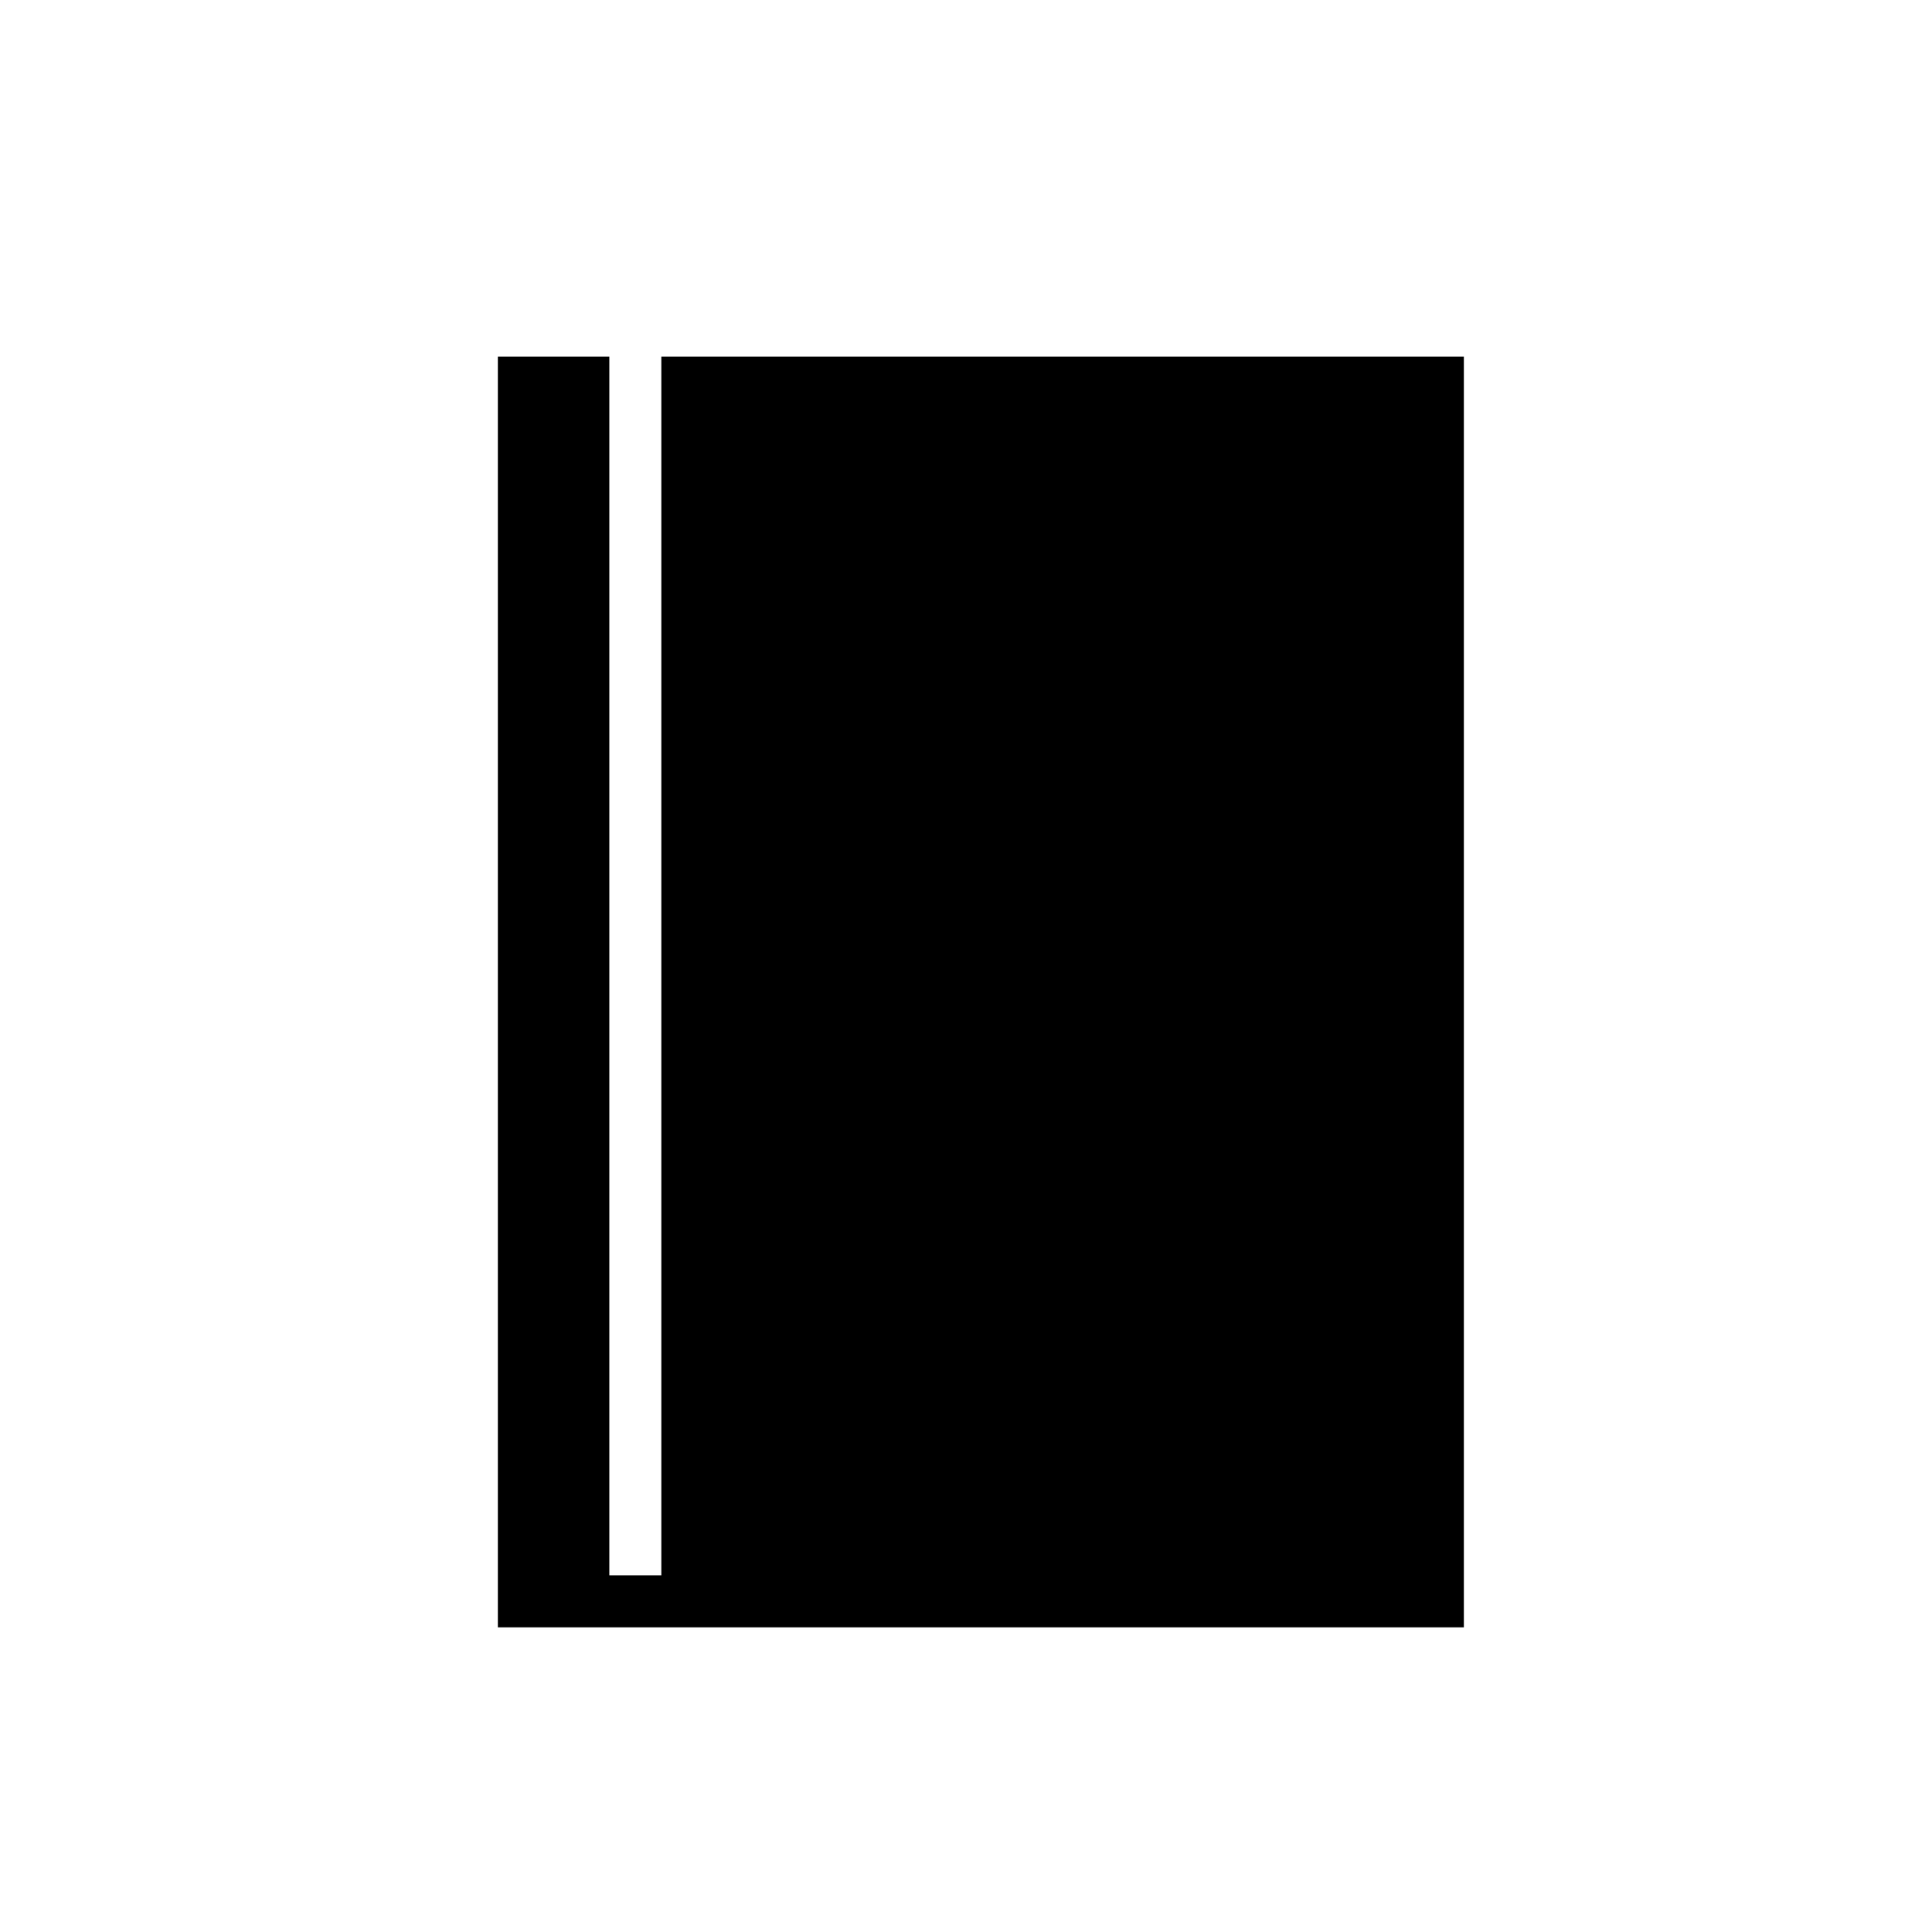 <?xml version="1.0" standalone="no"?>
<!DOCTYPE svg PUBLIC "-//W3C//DTD SVG 20010904//EN"
 "http://www.w3.org/TR/2001/REC-SVG-20010904/DTD/svg10.dtd">
<svg version="1.0" xmlns="http://www.w3.org/2000/svg"
 width="260pt" height="260pt" viewBox="0 0 260 260"
 preserveAspectRatio="xMidYMid meet">
<g transform="translate(0,260) scale(0.1,-0.1)"
fill="#000000" stroke="none">
<path d="M670 1265 l0 -855 650 0 650 0 0 855 0 855 -540 0 -540 0 0 -820 0
-820 -35 0 -35 0 0 820 0 820 -75 0 -75 0 0 -855z"/>
</g>
</svg>

